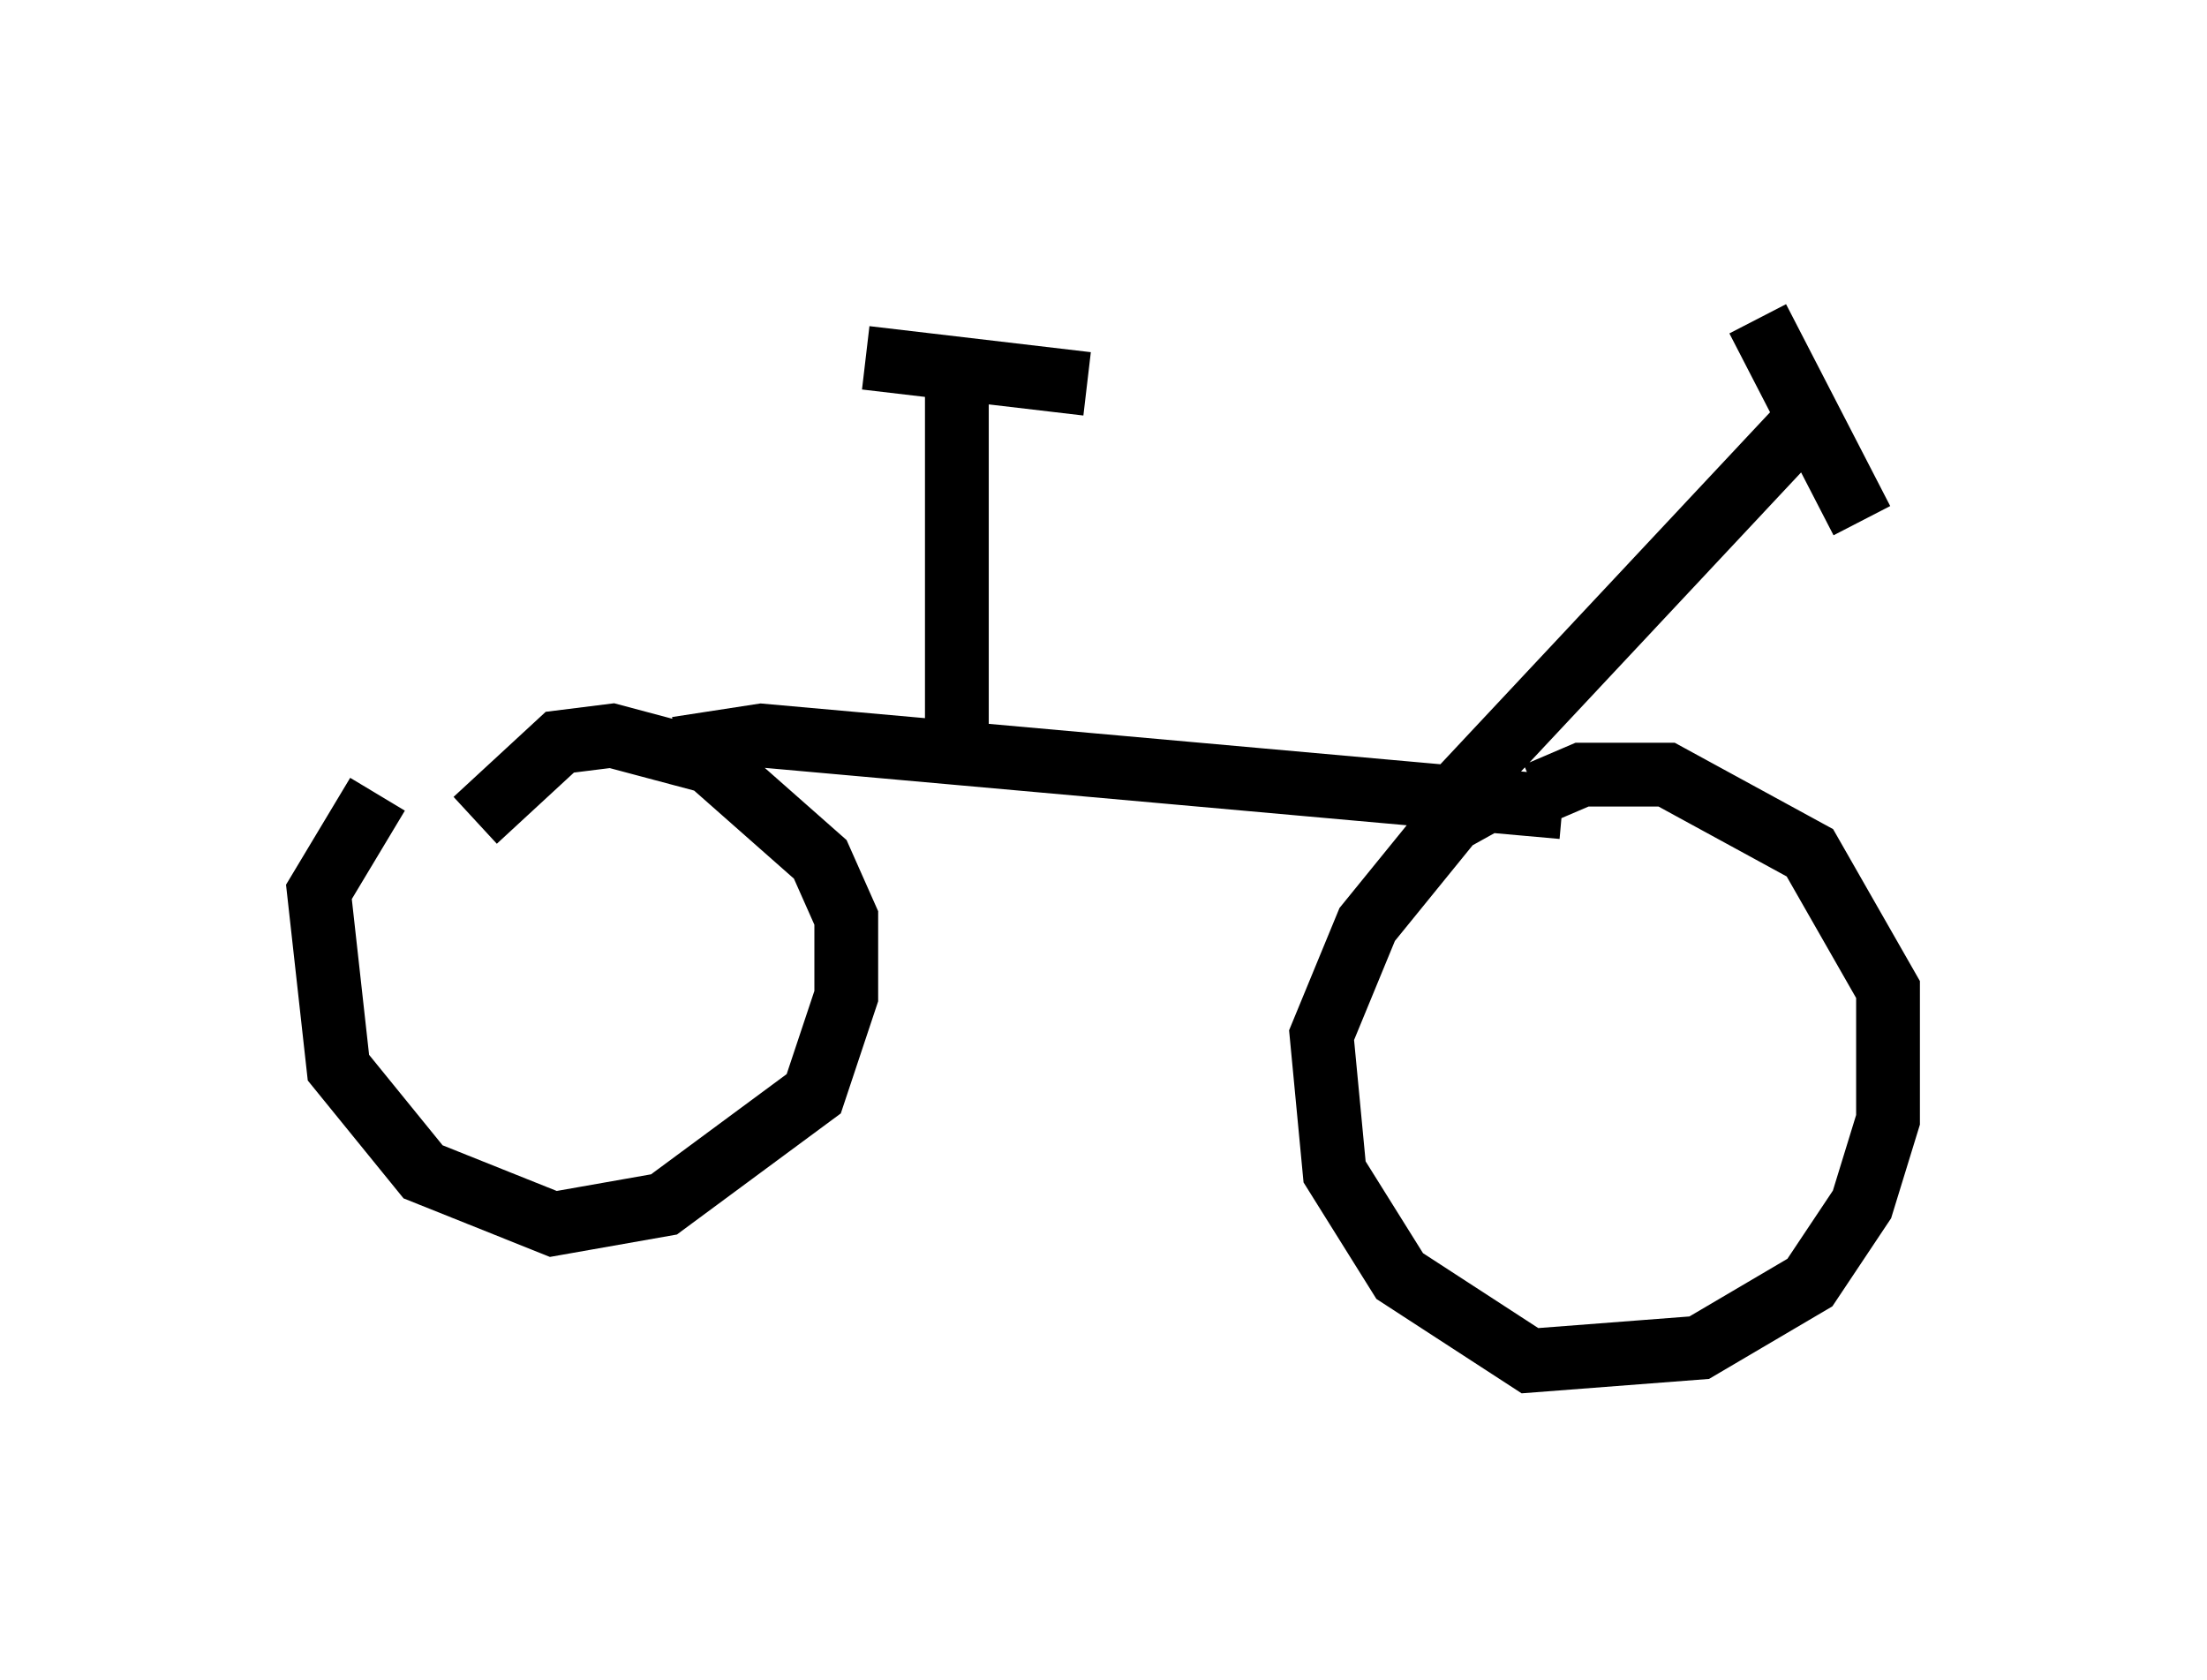 <?xml version="1.0" encoding="utf-8" ?>
<svg baseProfile="full" height="26.334" version="1.1" width="34.602" xmlns="http://www.w3.org/2000/svg" xmlns:ev="http://www.w3.org/2001/xml-events" xmlns:xlink="http://www.w3.org/1999/xlink"><defs /><rect fill="white" height="26.334" width="34.602" x="0" y="0" /><path d="M7.45, 12.146 m-1.531, 0.306 l-0.919, 1.531 0.306, 2.756 l1.327, 1.633 2.042, 0.817 l1.735, -0.306 2.348, -1.735 l0.51, -1.531 0.0, -1.225 l-0.408, -0.919 -1.735, -1.531 l-1.531, -0.408 -0.817, 0.102 l-1.327, 1.225 m16.231, -0.51 l-0.919, 0.51 -1.327, 1.633 l-0.715, 1.735 0.204, 2.144 l1.021, 1.633 2.042, 1.327 l2.654, -0.204 1.735, -1.021 l0.817, -1.225 0.408, -1.327 l0.0, -2.042 -1.225, -2.144 l-2.246, -1.225 -1.327, 0.0 l-0.715, 0.306 m-13.475, -0.715 l1.327, -0.204 12.556, 1.123 m-9.494, -0.919 l0.0, -5.513 m-1.429, -0.613 l3.471, 0.408 m5.308, 6.942 l6.023, -6.431 m-0.817, -1.531 l1.633, 3.165 " fill="none" stroke="black" stroke-width="1" /></svg>